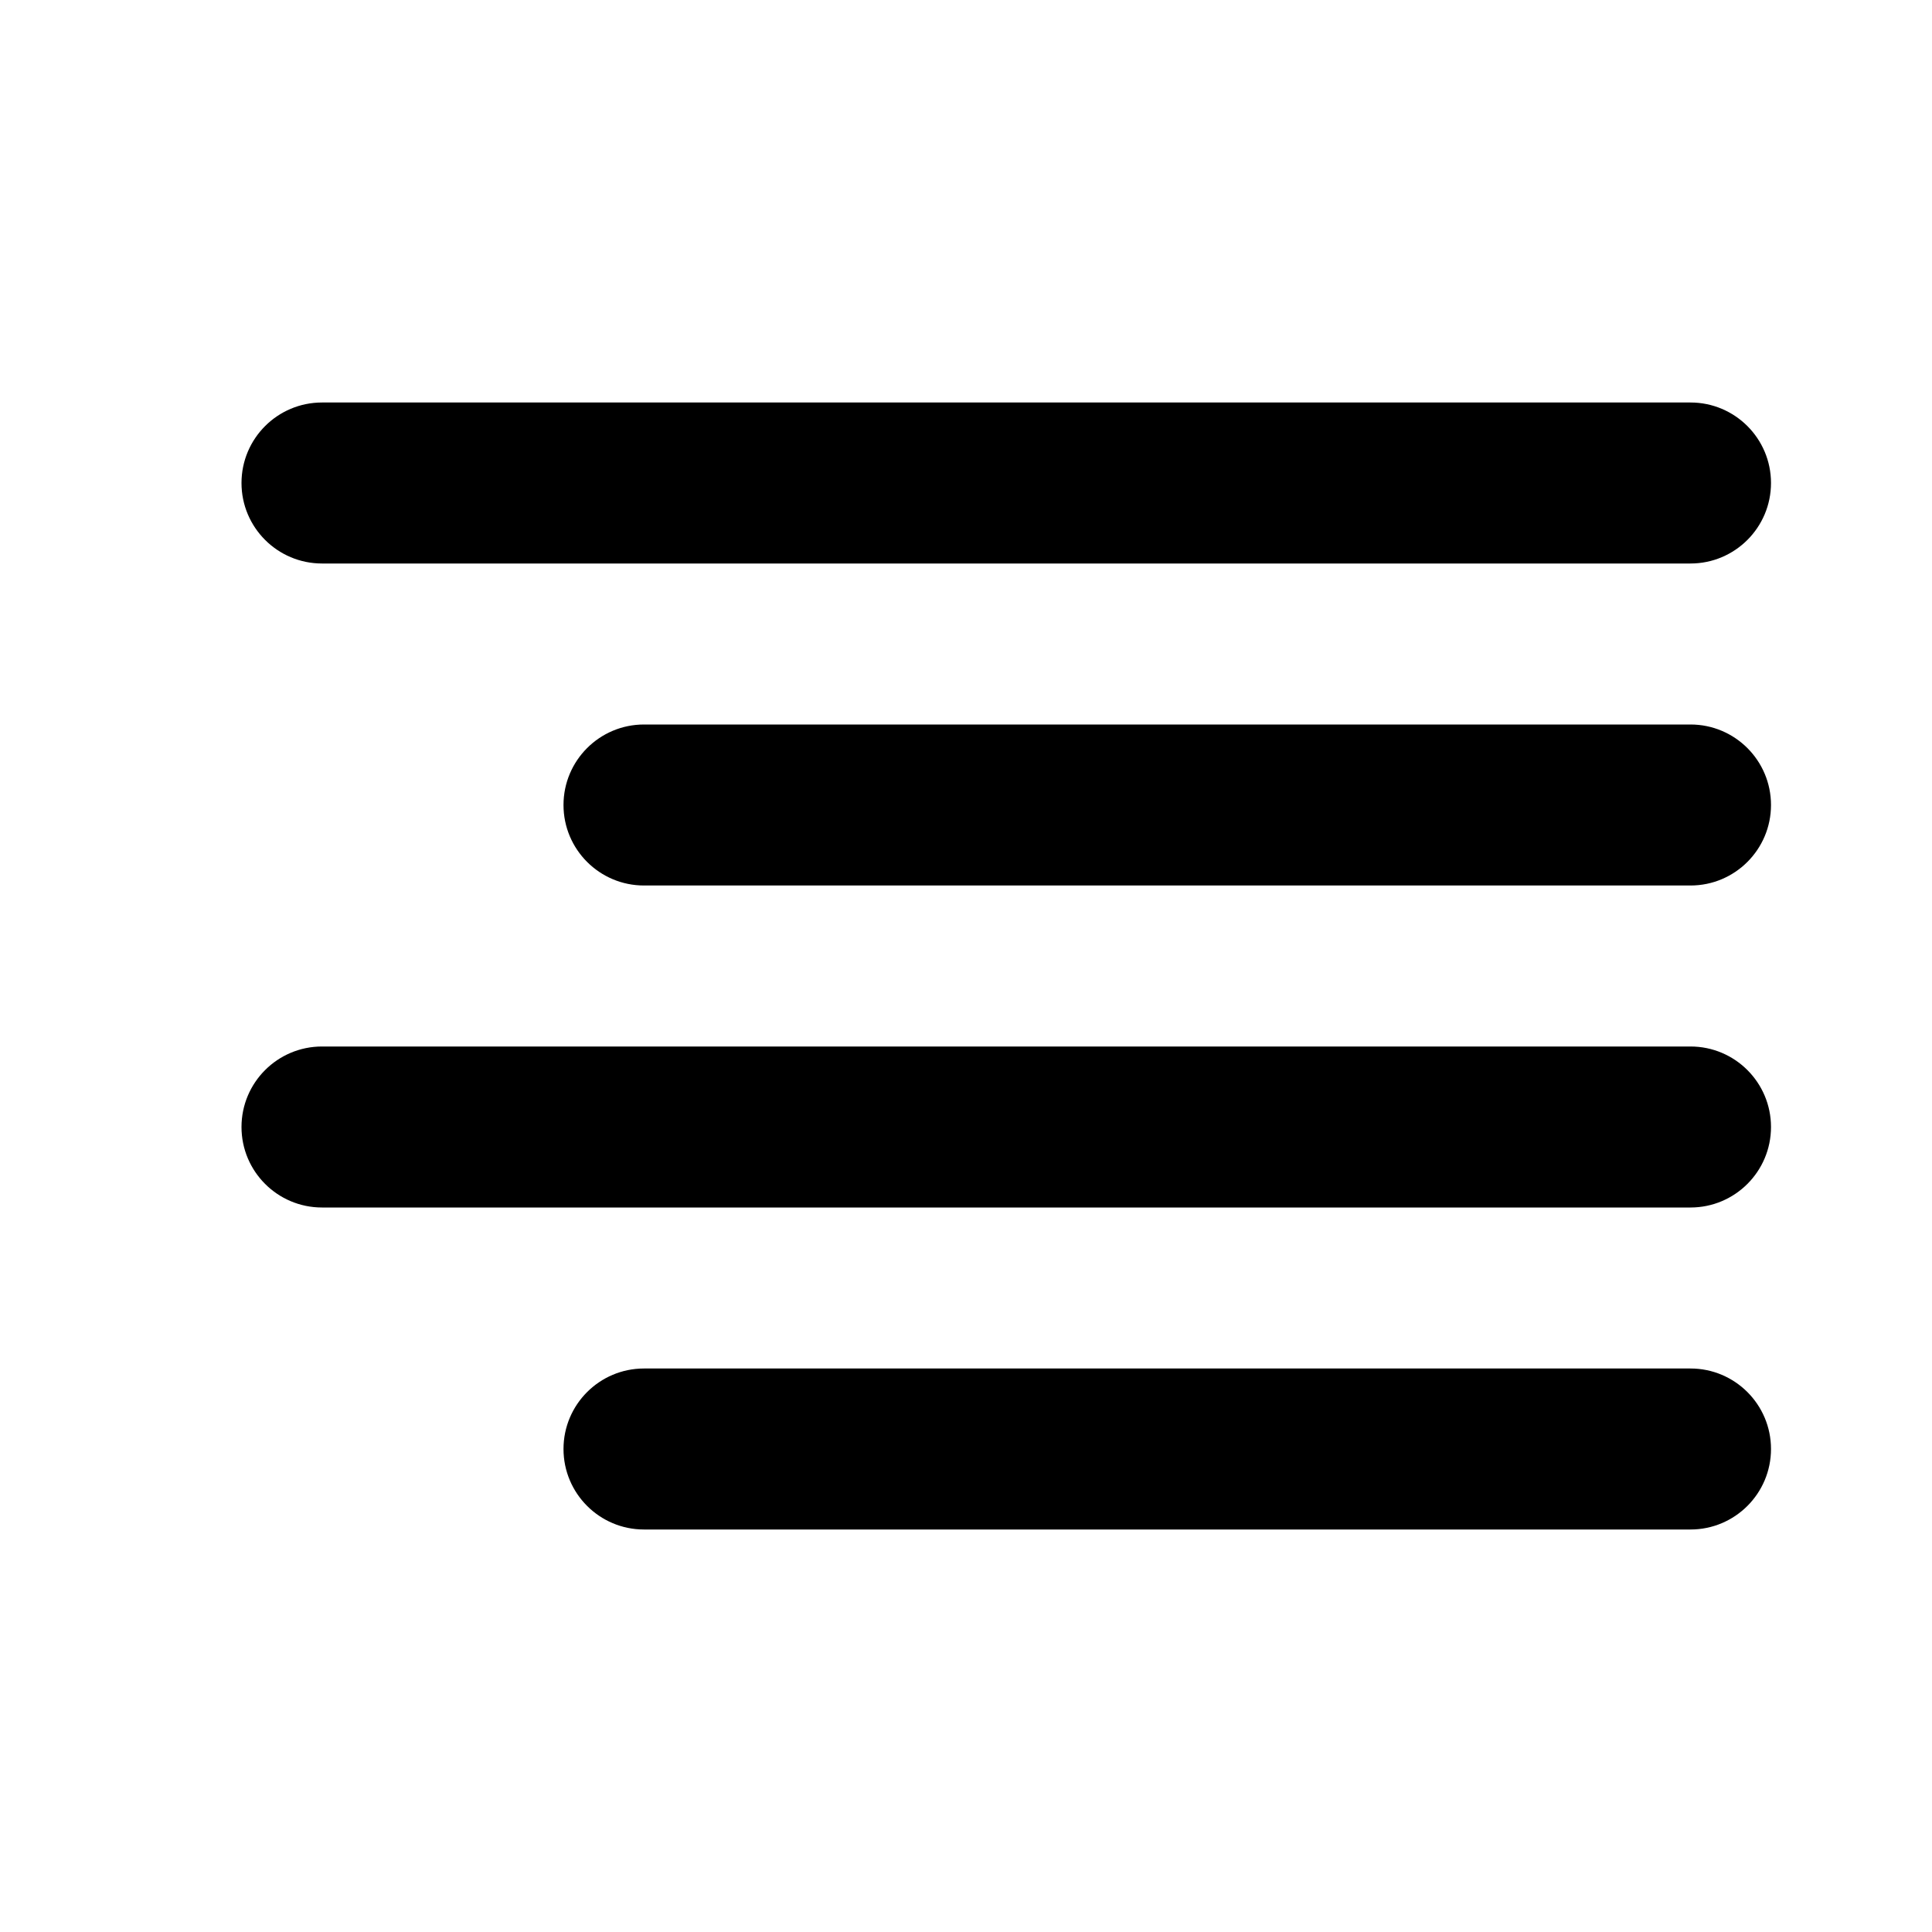 <svg xmlns="http://www.w3.org/2000/svg" width="24" height="24" viewBox="0 0 24 24">
  <defs/>
  <path d="M3,14 C3,13.448 3.448,13 4,13 L21,13 C21.552,13 22,13.448 22,14 C22,14.552 21.552,15 21,15 L4,15 C3.448,15 3,14.552 3,14 Z M3,6 C3,5.448 3.448,5 4,5 L21,5 C21.552,5 22,5.448 22,6 C22,6.552 21.552,7 21,7 L4,7 C3.448,7 3,6.552 3,6 Z M7,18 C7,17.448 7.448,17 8,17 L21,17 C21.552,17 22,17.448 22,18 C22,18.552 21.552,19 21,19 L8,19 C7.448,19 7,18.552 7,18 Z M7,10 C7,9.448 7.448,9 8,9 L21,9 C21.552,9 22,9.448 22,10 C22,10.552 21.552,11 21,11 L8,11 C7.448,11 7,10.552 7,10 Z"/>
</svg>
